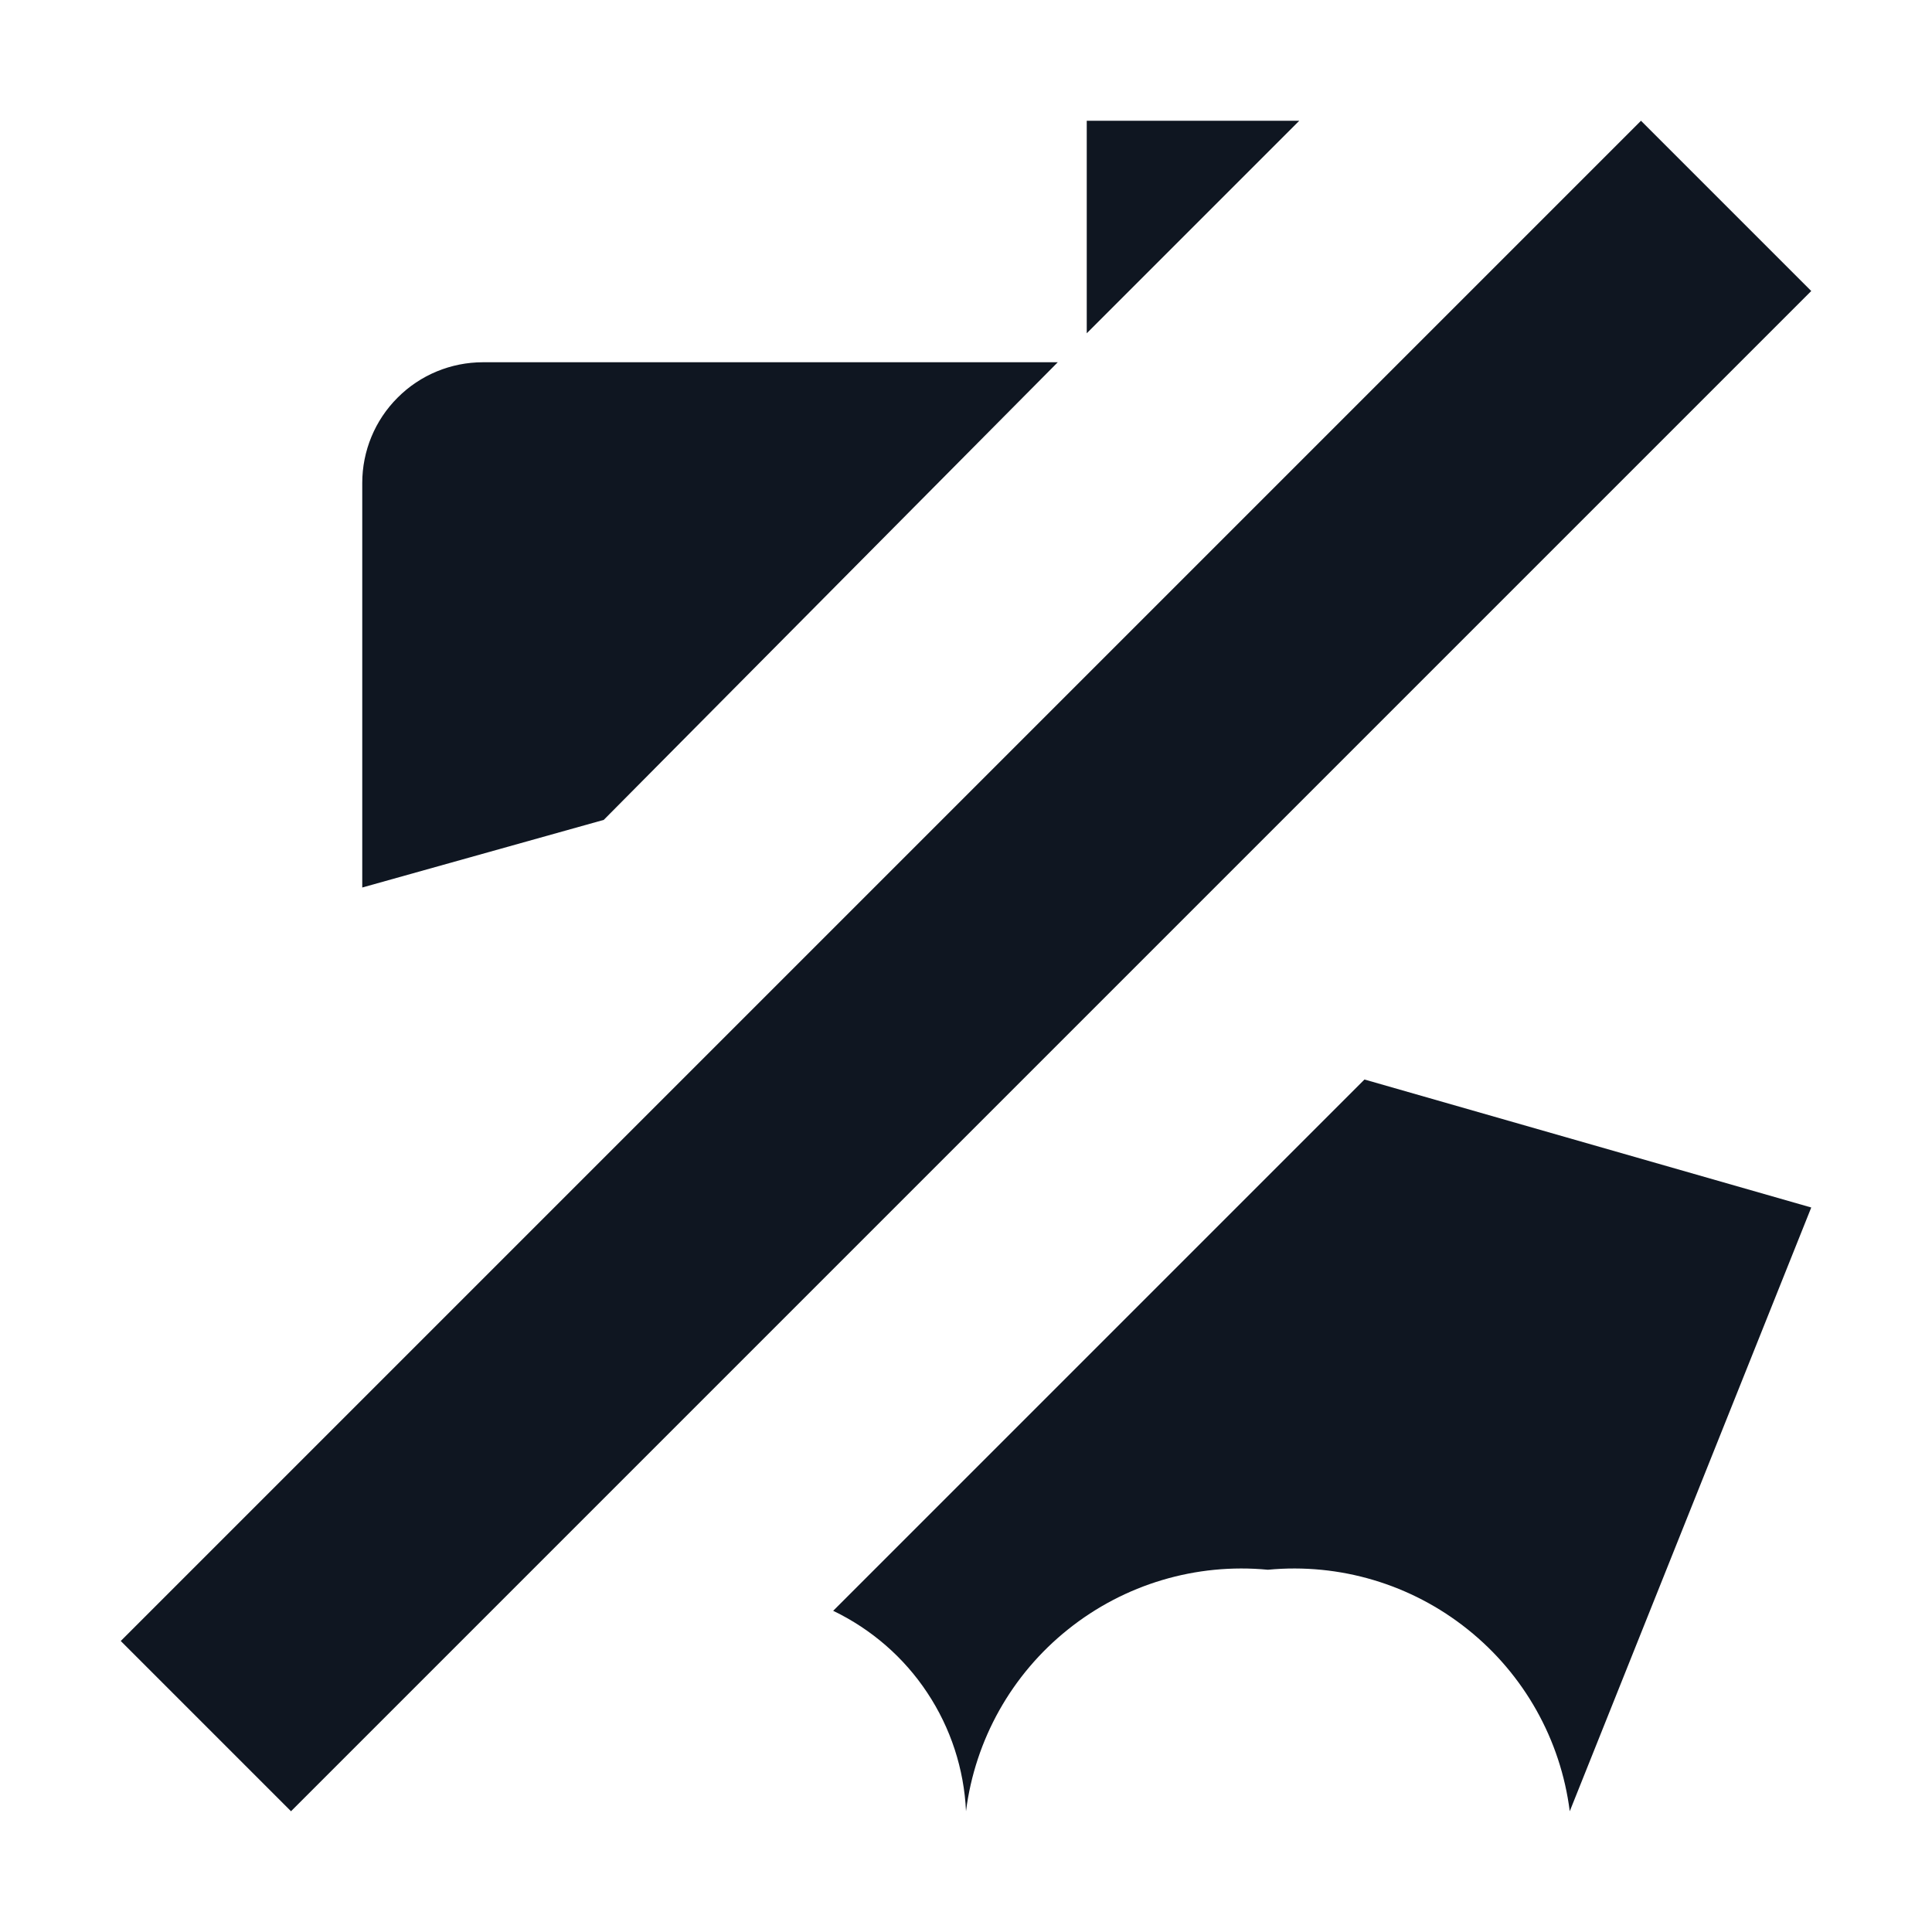 <svg width="16" height="16" viewBox="0 0 16 16" fill="none" xmlns="http://www.w3.org/2000/svg">
<path d="M4 3H8.76L5 6.79L3 7.35V4C3 3.735 3.105 3.48 3.293 3.293C3.48 3.105 3.735 3 4 3ZM9 2.76L10.76 1H9V2.76ZM11.3 8.94L6.9 13.34C7.216 13.492 7.486 13.726 7.679 14.018C7.873 14.31 7.984 14.65 8 15C8.075 14.407 8.378 13.867 8.845 13.494C9.312 13.12 9.905 12.943 10.5 13C11.095 12.943 11.688 13.12 12.155 13.494C12.622 13.867 12.925 14.407 13 15L15 10L11.3 8.94ZM15 2.41L13.59 1L1 13.59L2.41 15L15 2.41Z" fill="#0F1621"/>
</svg>
